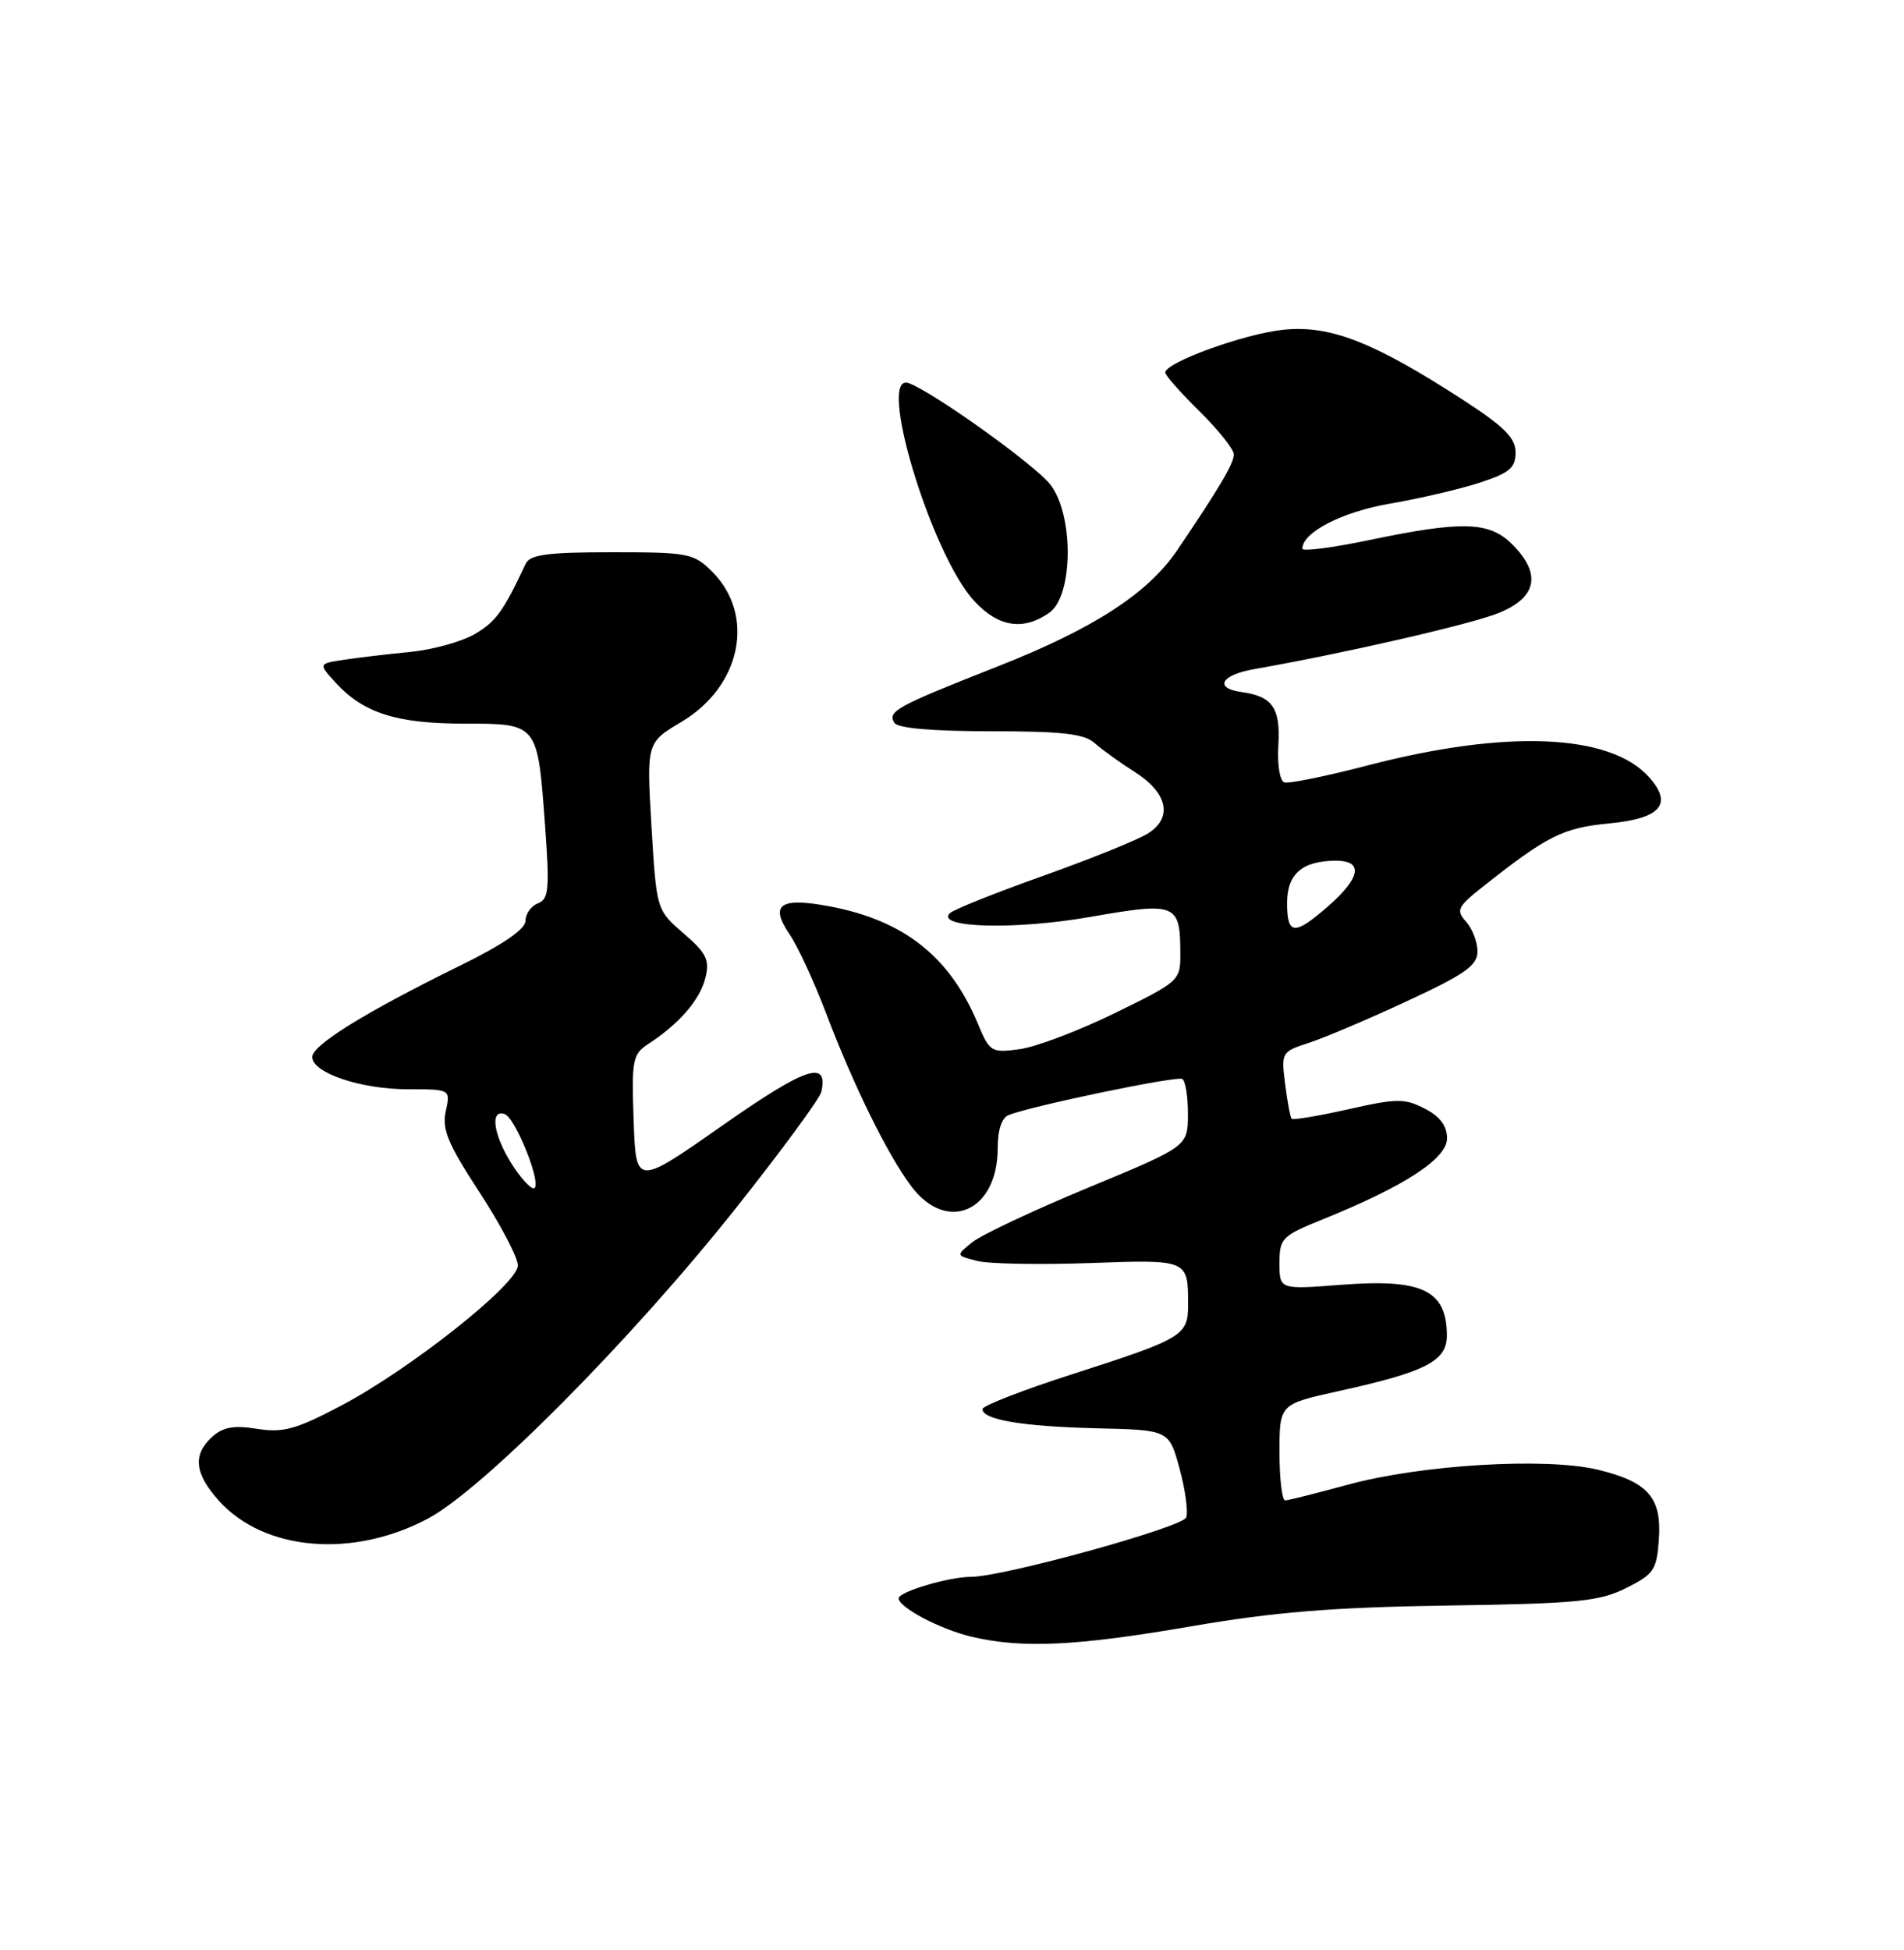 <?xml version="1.0" encoding="UTF-8" standalone="no"?>
<!DOCTYPE svg PUBLIC "-//W3C//DTD SVG 1.1//EN" "http://www.w3.org/Graphics/SVG/1.1/DTD/svg11.dtd" >
<svg xmlns="http://www.w3.org/2000/svg" xmlns:xlink="http://www.w3.org/1999/xlink" version="1.1" viewBox="0 0 250 256">
 <g >
 <path fill="currentColor"
d=" M 156.21 213.54 C 167.30 211.63 174.87 211.01 190.00 210.78 C 207.11 210.53 209.99 210.24 213.50 208.49 C 217.14 206.68 217.53 206.11 217.81 202.15 C 218.21 196.59 216.41 194.54 209.77 192.94 C 202.96 191.31 186.57 192.29 177.00 194.91 C 172.88 196.03 169.16 196.96 168.75 196.98 C 168.34 196.99 168.00 194.15 168.00 190.67 C 168.00 184.34 168.00 184.34 175.75 182.63 C 187.25 180.10 190.00 178.68 189.98 175.30 C 189.95 169.38 186.75 167.85 176.11 168.67 C 168.00 169.30 168.00 169.30 168.00 165.83 C 168.00 162.55 168.30 162.25 173.75 160.05 C 184.44 155.73 190.00 152.10 190.00 149.45 C 190.00 147.81 189.08 146.57 187.07 145.54 C 184.45 144.18 183.41 144.19 177.02 145.63 C 173.11 146.51 169.76 147.07 169.59 146.87 C 169.42 146.67 169.03 144.61 168.74 142.29 C 168.21 138.18 168.28 138.06 171.85 136.91 C 173.86 136.26 179.66 133.80 184.75 131.43 C 192.38 127.89 194.00 126.75 194.00 124.90 C 194.00 123.67 193.32 121.91 192.50 121.00 C 191.14 119.50 191.36 119.05 194.75 116.37 C 203.21 109.68 205.23 108.68 211.37 108.09 C 218.11 107.44 219.70 105.53 216.47 101.97 C 211.35 96.31 197.73 95.76 179.60 100.48 C 174.15 101.90 169.22 102.91 168.63 102.71 C 168.04 102.51 167.70 100.38 167.85 97.86 C 168.15 92.95 167.09 91.41 163.00 90.85 C 159.35 90.34 160.33 88.60 164.71 87.84 C 176.53 85.76 193.07 81.97 196.75 80.49 C 201.82 78.45 202.44 75.34 198.55 71.45 C 195.54 68.45 191.99 68.35 179.75 70.91 C 174.94 71.91 171.00 72.42 171.00 72.04 C 171.00 69.89 176.22 67.20 182.50 66.12 C 186.35 65.46 191.64 64.23 194.25 63.38 C 198.20 62.10 199.00 61.43 199.00 59.40 C 199.00 57.48 197.51 56.00 191.96 52.41 C 180.31 44.87 174.62 42.66 168.52 43.29 C 163.39 43.81 153.00 47.59 153.00 48.91 C 153.00 49.28 155.03 51.57 157.50 54.00 C 159.97 56.43 162.00 58.98 162.00 59.66 C 162.00 60.86 160.10 64.06 154.58 72.22 C 150.72 77.92 143.61 82.52 131.00 87.49 C 117.70 92.73 116.50 93.38 117.43 94.89 C 117.87 95.60 122.38 96.00 130.06 96.00 C 139.48 96.00 142.37 96.33 143.75 97.57 C 144.71 98.43 147.07 100.13 149.00 101.35 C 153.29 104.07 154.01 107.29 150.81 109.37 C 149.54 110.20 143.34 112.71 137.03 114.96 C 130.72 117.20 125.18 119.42 124.71 119.89 C 122.78 121.82 133.31 122.10 143.12 120.38 C 154.46 118.40 154.96 118.60 154.98 125.15 C 155.00 128.74 154.87 128.85 146.37 133.01 C 141.62 135.33 135.99 137.46 133.87 137.74 C 130.16 138.24 129.94 138.11 128.39 134.38 C 124.73 125.61 118.72 120.84 108.98 119.00 C 102.42 117.75 101.00 118.74 103.68 122.67 C 104.75 124.23 106.89 128.88 108.46 133.00 C 112.07 142.51 116.53 151.58 119.66 155.75 C 124.34 161.97 131.00 159.03 131.00 150.75 C 131.00 148.34 131.53 146.73 132.45 146.38 C 135.73 145.12 154.54 141.22 155.24 141.65 C 155.66 141.91 155.99 144.00 155.98 146.31 C 155.96 150.50 155.96 150.50 142.88 155.92 C 135.69 158.90 128.83 162.13 127.65 163.09 C 125.50 164.83 125.50 164.83 128.30 165.54 C 129.84 165.93 136.47 166.05 143.02 165.82 C 156.05 165.35 156.00 165.33 156.00 171.34 C 156.00 175.33 155.31 175.74 140.75 180.42 C 134.29 182.50 129.00 184.55 129.00 184.99 C 129.00 186.39 134.26 187.27 144.00 187.51 C 153.50 187.73 153.50 187.73 154.88 192.81 C 155.64 195.60 156.03 198.49 155.75 199.22 C 155.25 200.51 131.66 207.02 127.50 207.01 C 124.60 207.01 118.00 208.97 118.00 209.83 C 118.00 211.03 123.49 213.92 127.64 214.89 C 134.20 216.43 141.36 216.10 156.21 213.54 Z  M 56.18 199.37 C 63.41 195.53 82.89 175.90 96.55 158.70 C 102.57 151.12 107.65 144.21 107.84 143.35 C 108.79 139.07 105.80 140.09 94.85 147.76 C 83.50 155.71 83.50 155.71 83.20 147.11 C 82.92 139.07 83.05 138.40 85.20 137.00 C 89.20 134.39 91.90 131.26 92.62 128.39 C 93.21 126.03 92.78 125.15 89.76 122.54 C 86.20 119.46 86.20 119.46 85.54 108.48 C 84.89 97.50 84.89 97.50 89.49 94.76 C 97.33 90.09 99.23 80.78 93.51 75.05 C 91.10 72.64 90.39 72.50 80.35 72.50 C 71.89 72.50 69.59 72.81 69.03 74.00 C 66.08 80.28 65.12 81.61 62.34 83.24 C 60.61 84.25 56.79 85.30 53.85 85.59 C 50.91 85.87 46.99 86.34 45.14 86.62 C 41.78 87.13 41.78 87.13 44.14 89.70 C 47.76 93.62 52.12 95.00 60.93 95.00 C 70.64 95.00 70.58 94.93 71.56 108.27 C 72.18 116.73 72.06 118.04 70.64 118.59 C 69.74 118.93 69.00 119.97 69.00 120.88 C 69.00 121.99 66.04 124.01 60.25 126.85 C 47.96 132.89 41.00 137.20 41.00 138.76 C 41.00 140.85 47.36 143.00 53.55 143.00 C 59.16 143.00 59.16 143.00 58.53 145.89 C 58.01 148.25 58.81 150.18 62.95 156.51 C 65.73 160.77 68.00 165.10 68.00 166.13 C 68.00 168.56 53.81 179.80 44.69 184.59 C 38.85 187.66 37.17 188.12 33.76 187.58 C 30.72 187.09 29.27 187.35 27.87 188.62 C 25.27 190.97 25.53 193.45 28.75 197.03 C 34.68 203.62 46.31 204.62 56.18 199.37 Z  M 137.78 80.44 C 140.94 78.23 141.01 67.56 137.90 63.60 C 135.87 61.02 122.73 51.60 119.35 50.31 C 114.98 48.63 122.26 72.85 127.96 78.95 C 131.12 82.34 134.37 82.83 137.78 80.44 Z  M 169.00 118.54 C 169.00 114.72 171.00 113.00 175.43 113.00 C 179.03 113.00 178.67 115.20 174.47 118.90 C 169.95 122.86 169.00 122.80 169.00 118.54 Z  M 67.08 152.63 C 64.76 148.88 64.34 145.61 66.25 146.25 C 67.74 146.75 71.36 156.00 70.06 156.00 C 69.57 156.00 68.23 154.48 67.08 152.63 Z "/>
</g>
</svg>